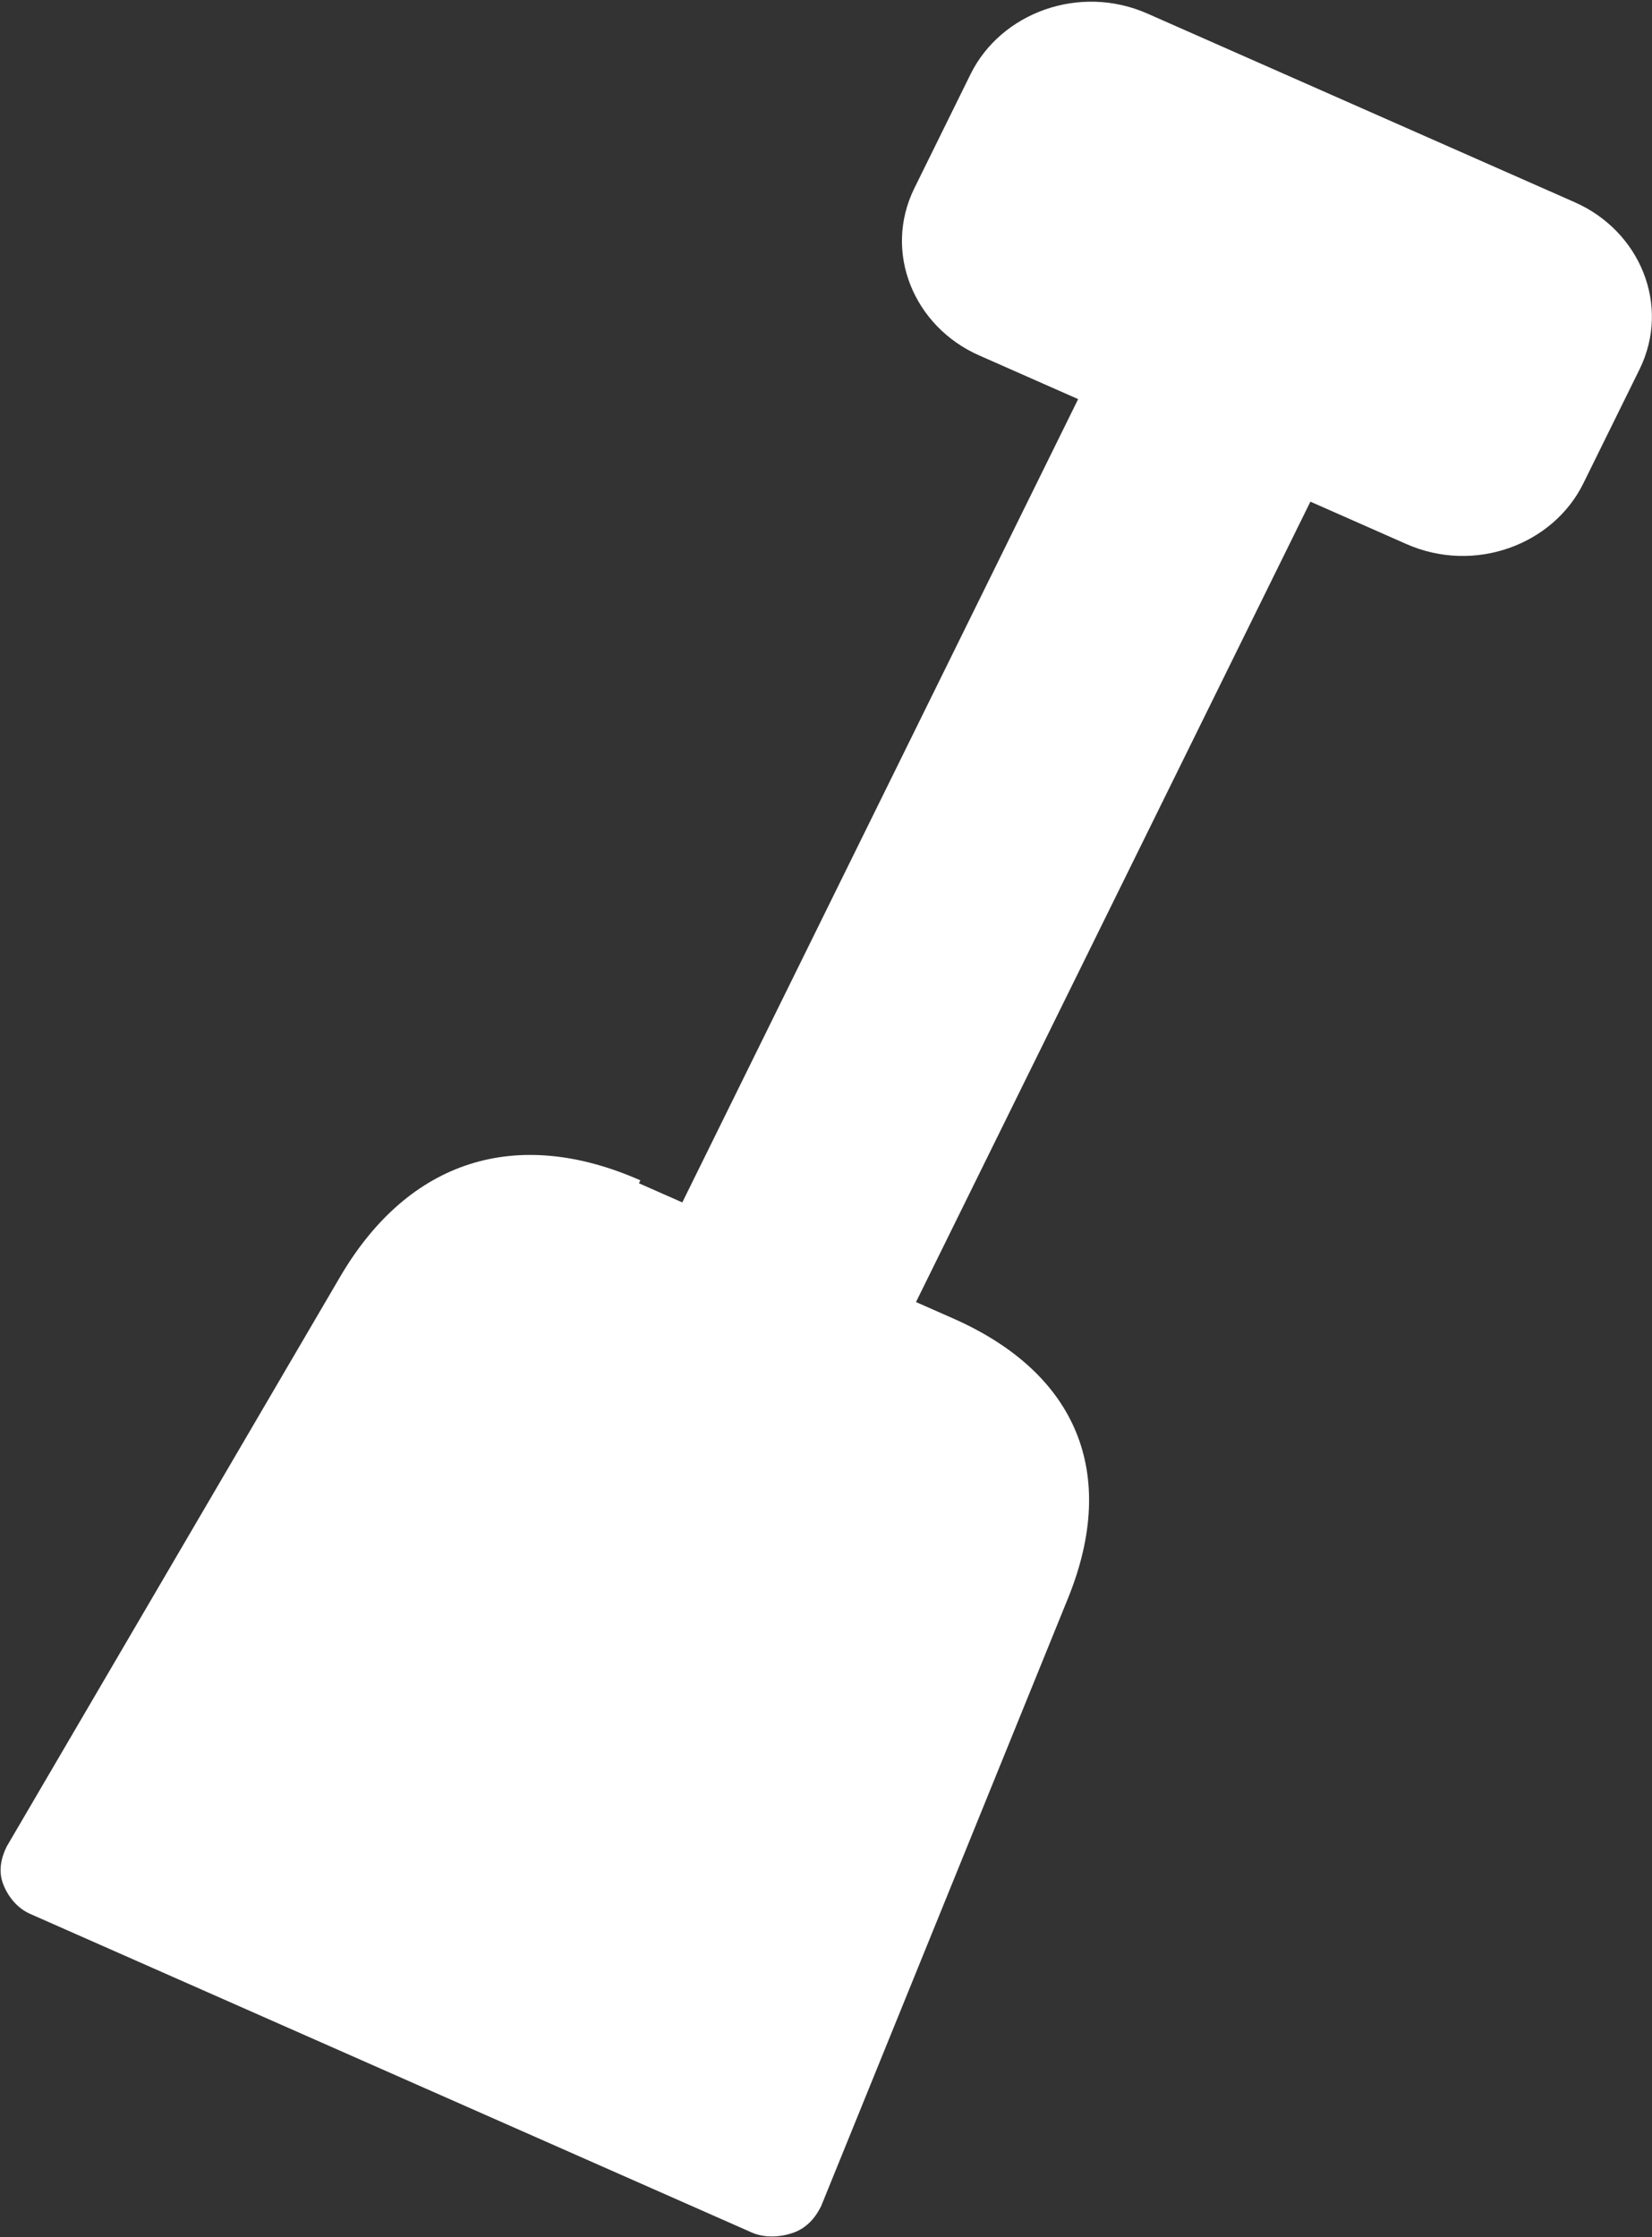<svg width="706" height="956" viewBox="0 0 706 956" fill="none" xmlns="http://www.w3.org/2000/svg">
<rect x="0" y="0" width="706" height="956" fill="#333333" stroke="none"/>
<path d="M145.633 545.135C174.825 495.709 220.736 481.022 273.673 504.394L273.058 505.642L291.587 513.822L460.755 170.552L418.405 151.855C390.613 139.585 377.248 107.848 390.782 80.386L414.773 31.705C427.691 5.491 461.263 -7.044 490.378 5.81L673.013 86.441C700.806 98.711 714.17 130.448 700.636 157.91L676.645 206.591C663.727 232.805 630.156 245.34 601.04 232.486L560.013 214.373L391.46 556.395L407.341 563.406C460.279 586.777 477.893 629.51 456.642 682.441L350.908 942.768C348.447 947.761 344.663 952.17 338.847 954.162C333.032 956.154 326.508 956.313 321.214 953.976L12.852 817.838C7.558 815.501 3.494 810.667 1.37 805.17C-0.755 799.672 0.382 794.095 2.843 789.102L145.633 545.135Z" fill="white"/>
</svg>
